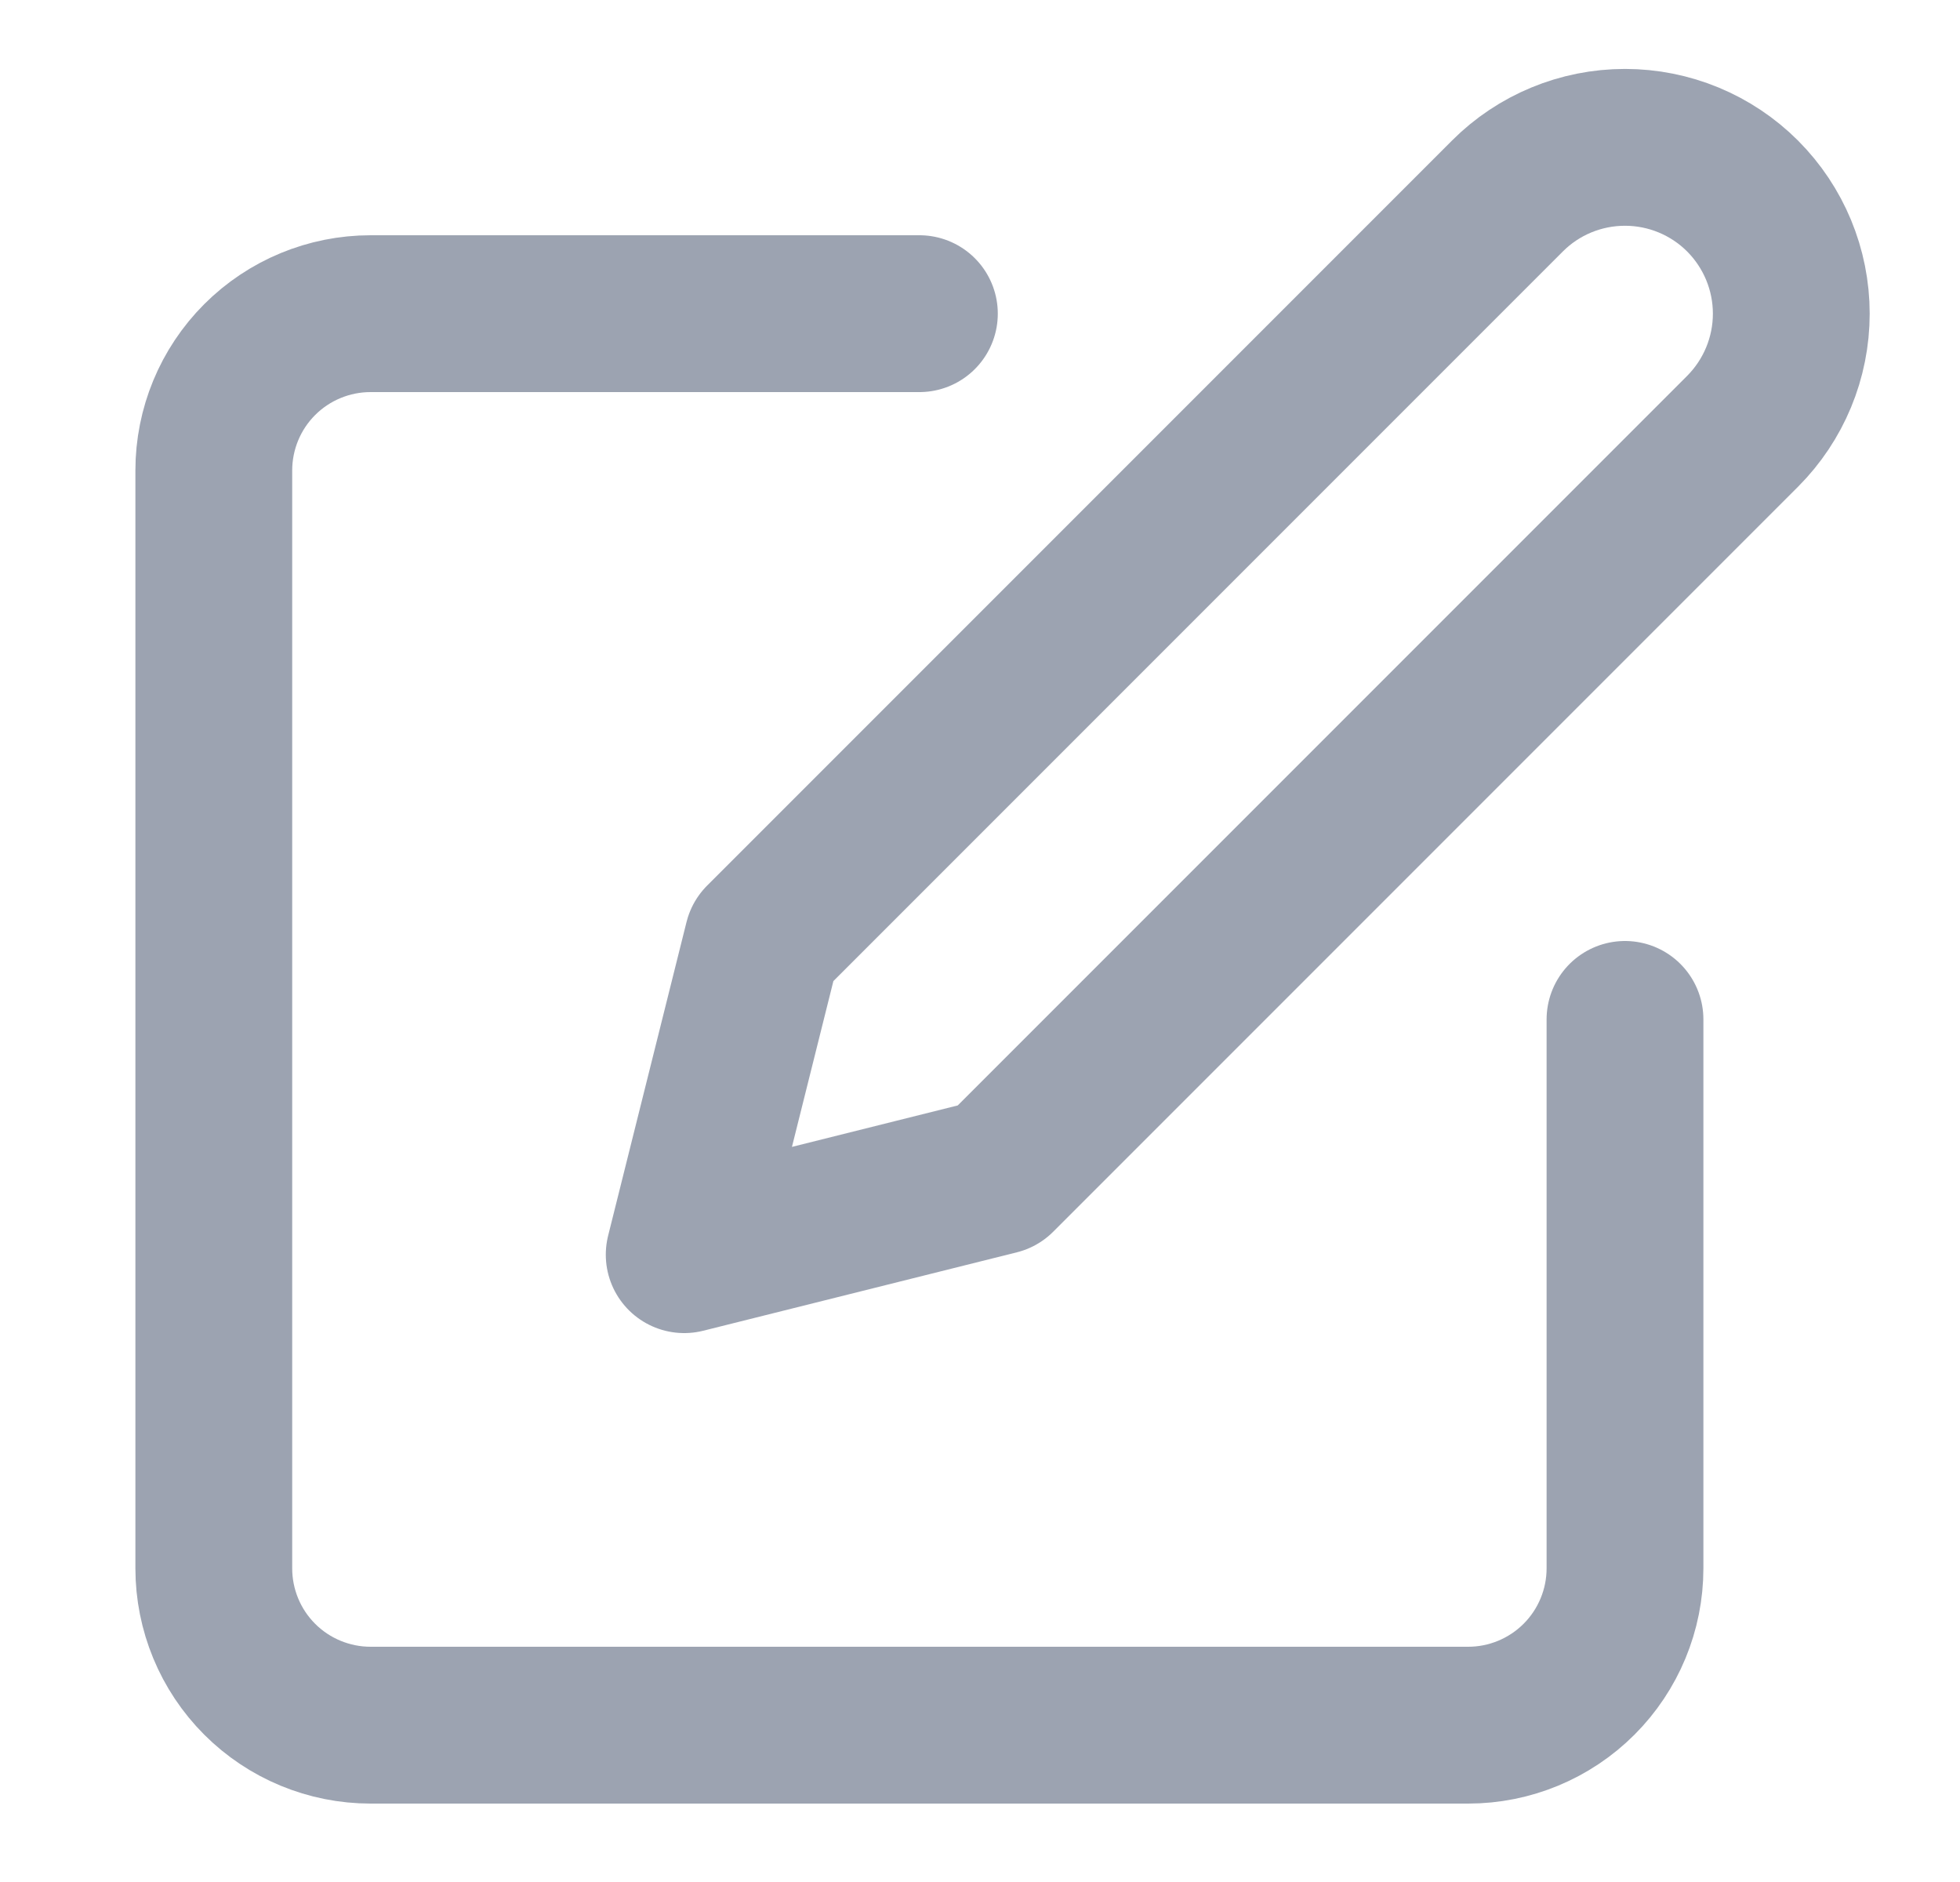 <svg width="25" height="24" viewBox="0 0 25 24" fill="none" xmlns="http://www.w3.org/2000/svg">
<path d="M11.727 4H4.727C4.196 4 3.687 4.211 3.312 4.586C2.937 4.961 2.727 5.47 2.727 6V20C2.727 20.53 2.937 21.039 3.312 21.414C3.687 21.789 4.196 22 4.727 22H18.727C19.257 22 19.766 21.789 20.141 21.414C20.516 21.039 20.727 20.53 20.727 20V13" stroke="#9CA3B1" stroke-width="2" stroke-linecap="round" stroke-linejoin="round"/>
<path d="M19.227 2.5C19.624 2.102 20.164 1.879 20.727 1.879C21.289 1.879 21.829 2.102 22.227 2.5C22.624 2.898 22.848 3.437 22.848 4C22.848 4.563 22.624 5.102 22.227 5.5L12.727 15L8.727 16L9.727 12L19.227 2.5Z" stroke="#9CA3B1" stroke-width="2" stroke-linecap="round" stroke-linejoin="round"/>
</svg>

